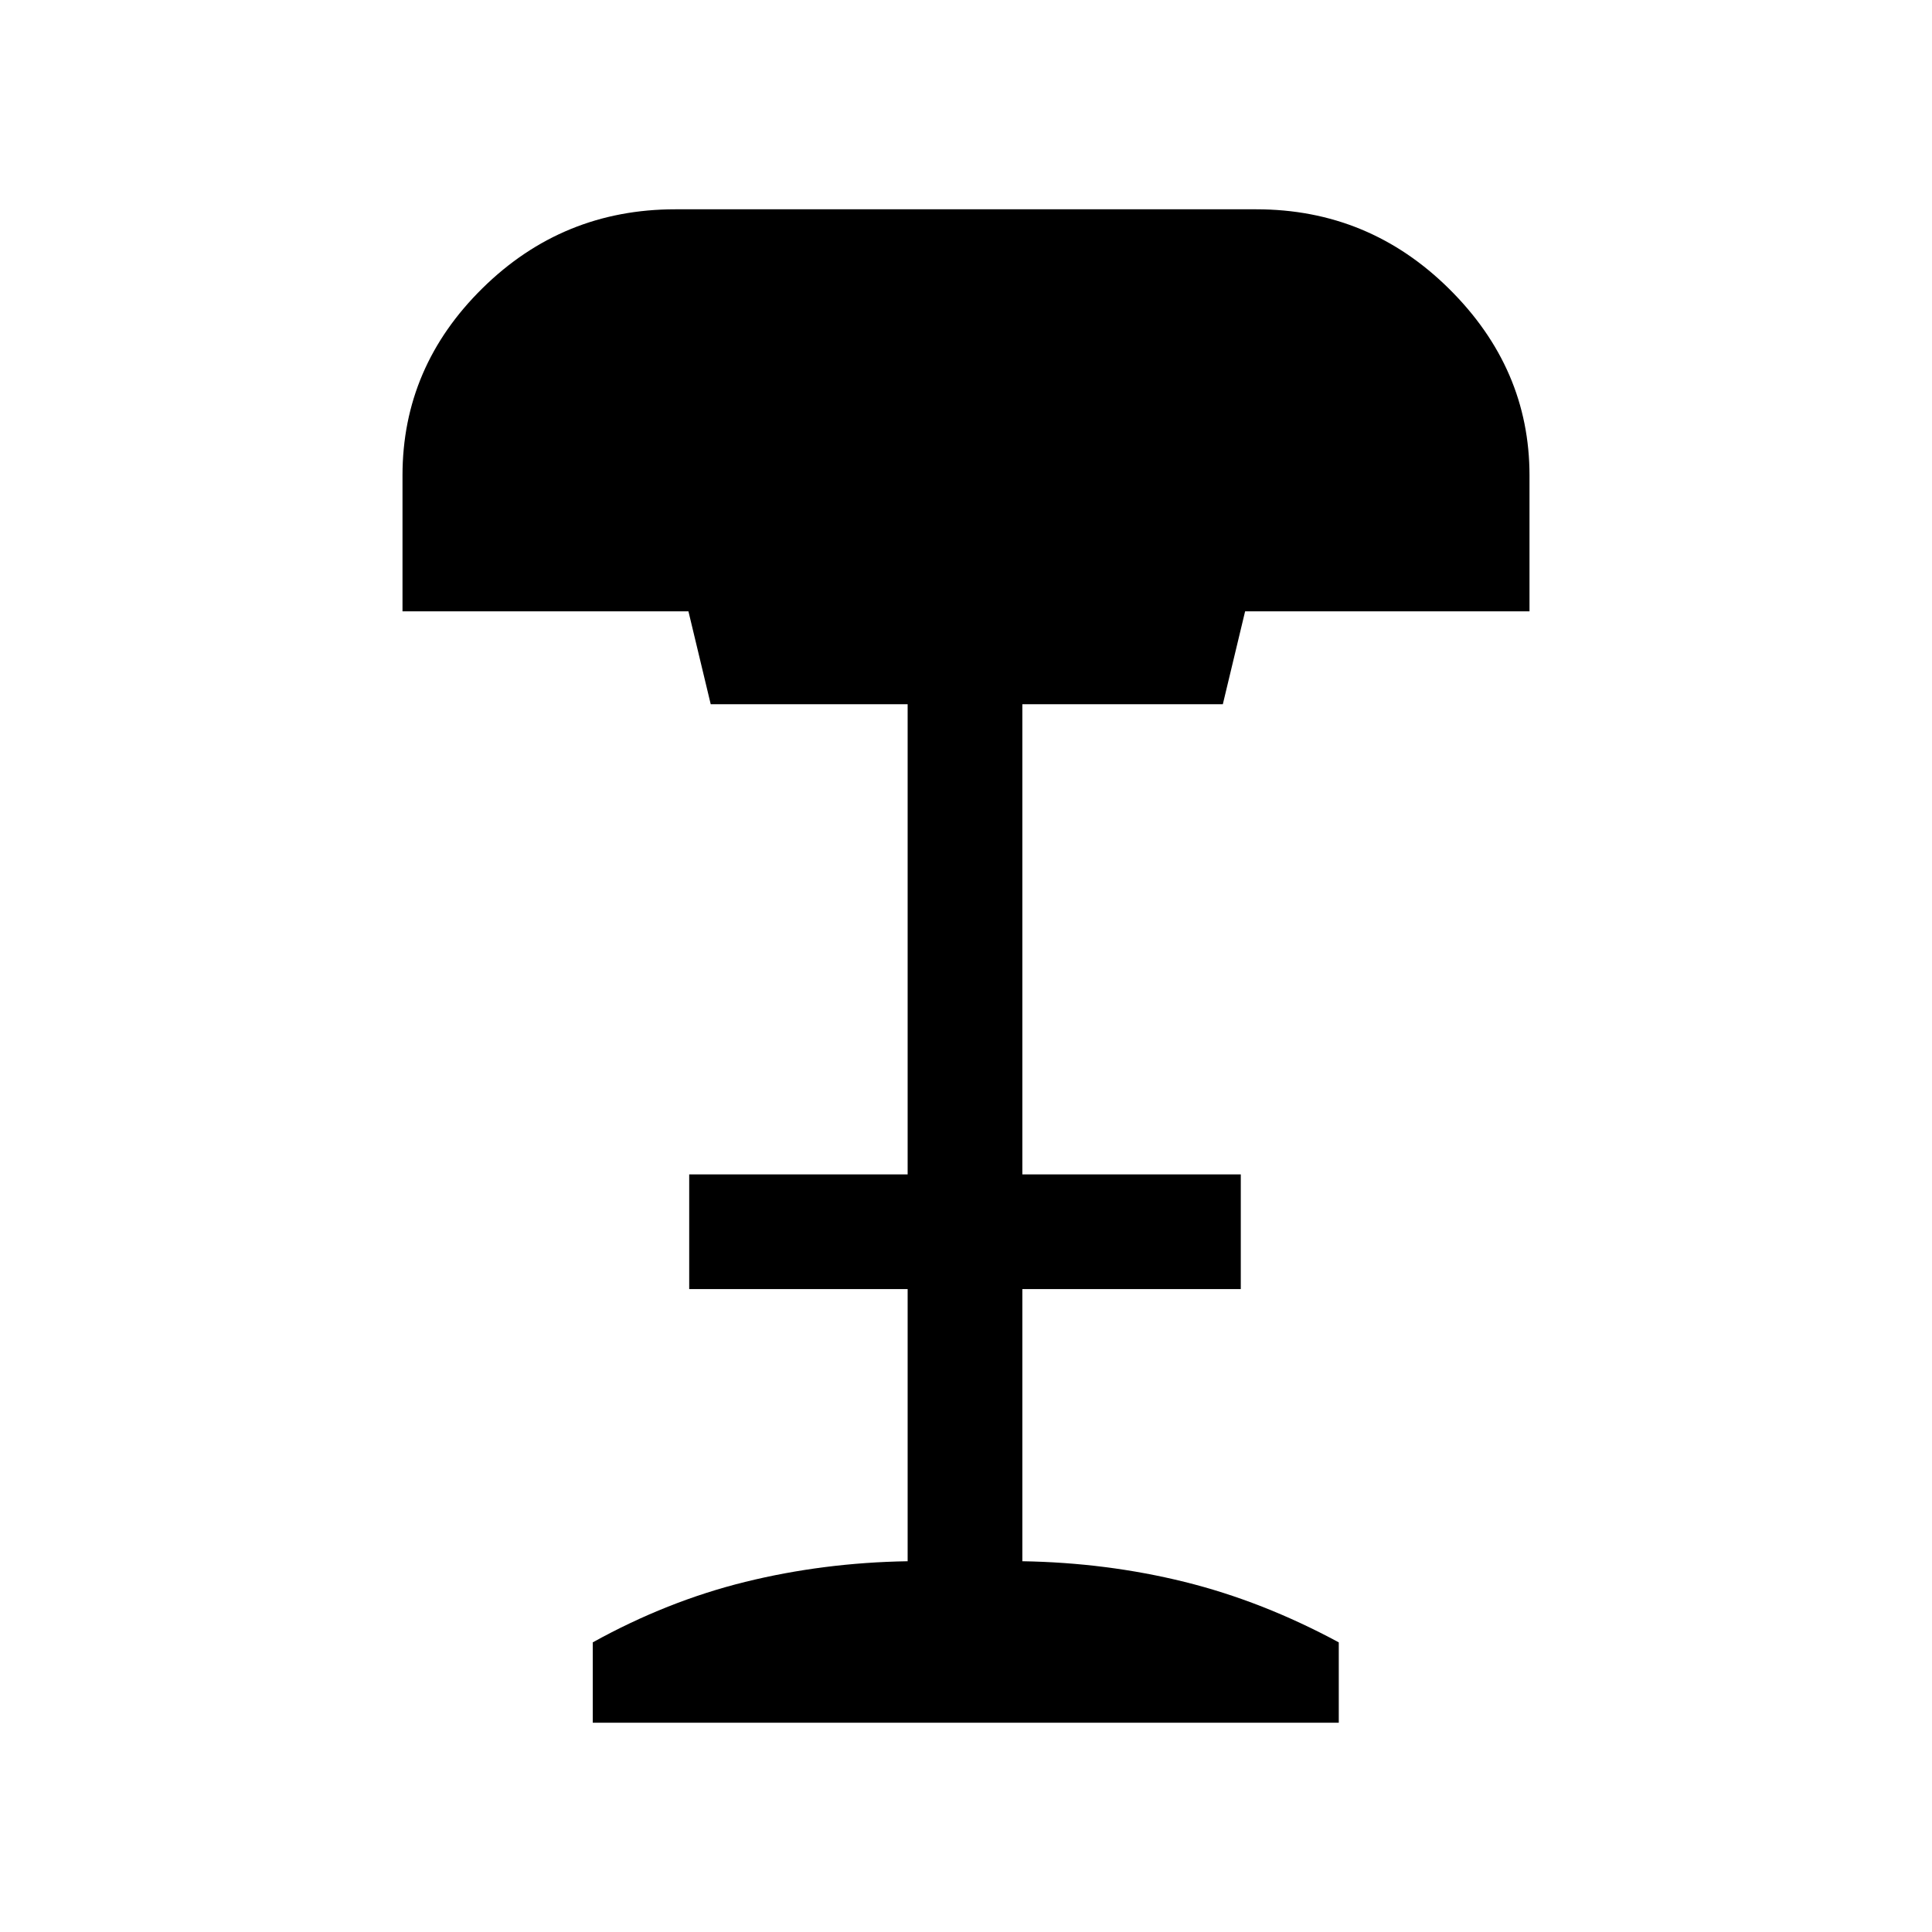 <svg xmlns="http://www.w3.org/2000/svg" height="20" viewBox="0 -960 960 960" width="20"><path d="M294.54-104v-39.92q36.92-20.46 75.73-30.04 38.81-9.58 80.73-10.27v-135.23H342.46v-57H451v-233.62h-97.85l-11.07-46.15H200v-67.54q0-53.92 39.81-93.08Q279.62-856 335.54-856h288.69q55.92 0 95.85 39.54Q760-776.92 760-723.77v67.54H618.69l-11.07 46.15H508v233.62h108.54v57H508v135.23q41.92.69 80.62 10.27 38.69 9.58 76.61 30.04V-104H294.54Z"/></svg>
